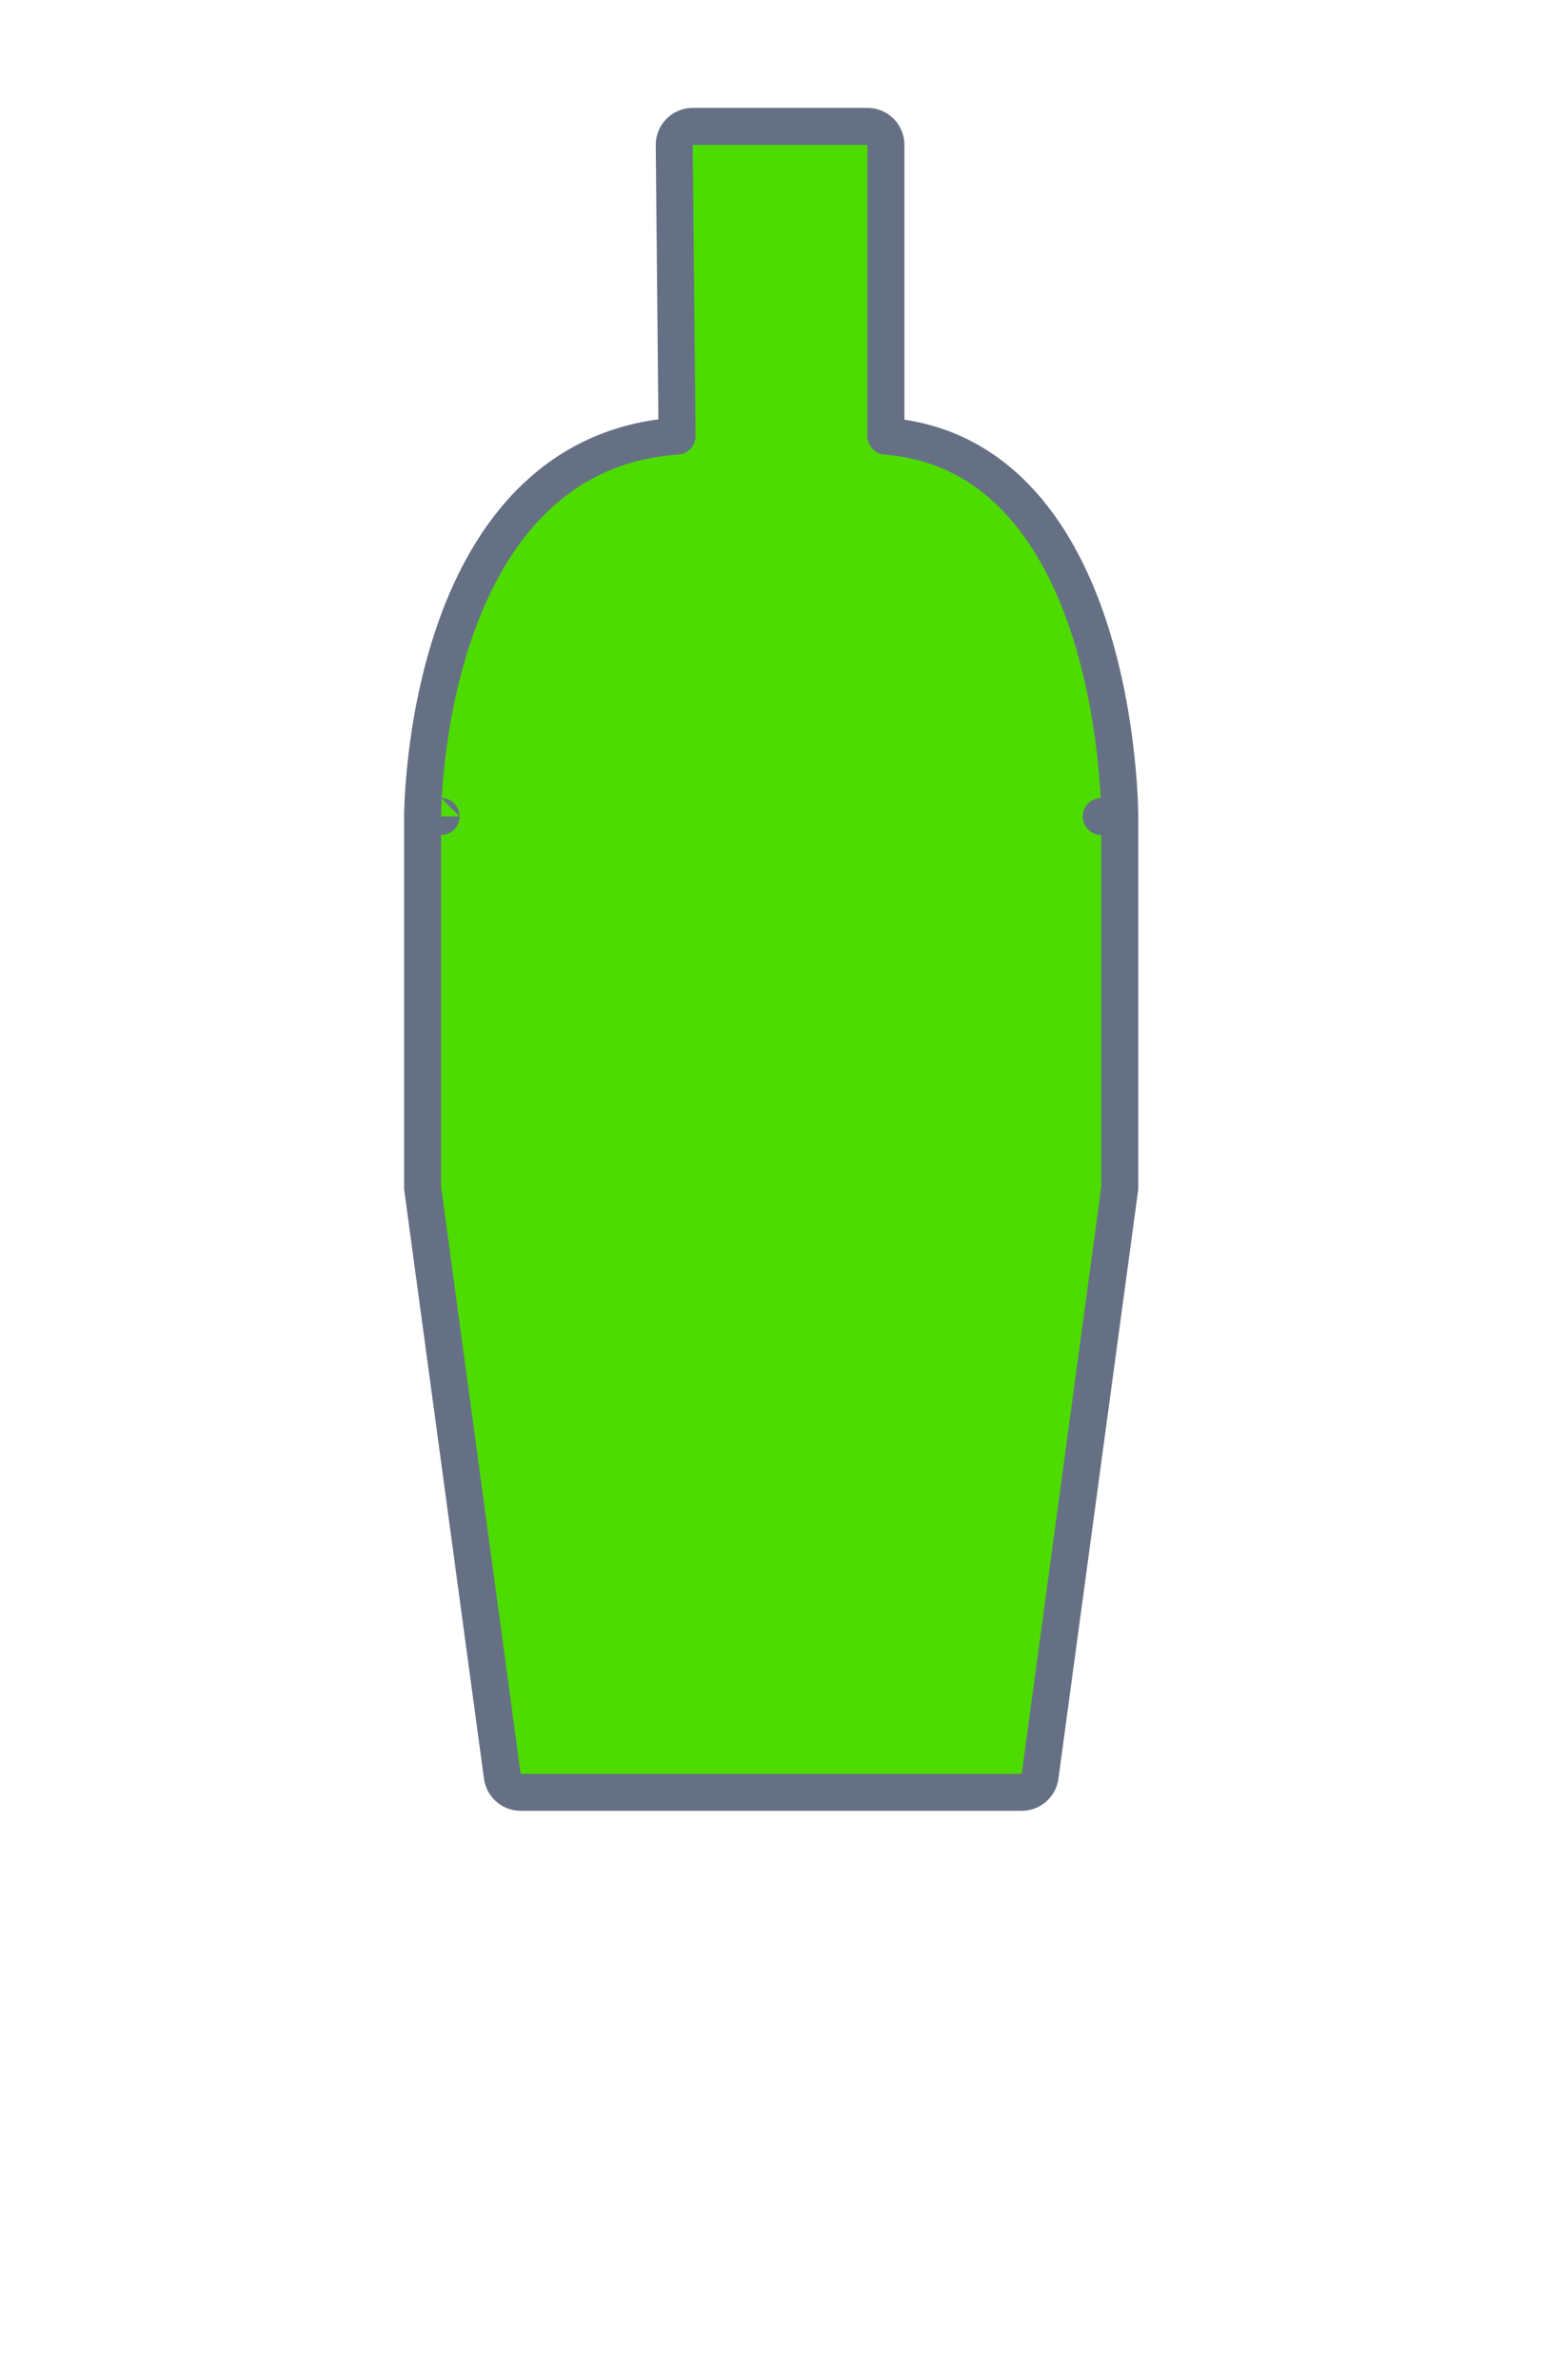 <svg width="127" height="193" viewBox="0 0 127 193" fill="none" xmlns="http://www.w3.org/2000/svg">
<path d="M34.273 96.229C34.273 96.306 34.278 96.382 34.29 96.455L40.737 144.035C40.838 144.779 41.473 145.334 42.223 145.334H63.863H82.862C83.613 145.334 84.248 144.779 84.349 144.035L90.796 96.455C90.807 96.382 90.813 96.306 90.813 96.229V66.206H89.313C90.813 66.206 90.813 66.206 90.813 66.205L90.813 66.203L90.813 66.197L90.813 66.177L90.812 66.106C90.812 66.082 90.811 66.053 90.811 66.02C90.81 65.971 90.809 65.912 90.808 65.844C90.803 65.617 90.793 65.289 90.774 64.874C90.736 64.044 90.66 62.865 90.508 61.453C90.205 58.635 89.597 54.852 88.369 51.048C86.063 43.898 81.345 36.111 71.846 35.368V11.747C71.846 10.919 71.174 10.247 70.346 10.247H70.106H56.42H56.18C55.78 10.247 55.396 10.407 55.115 10.692C54.833 10.976 54.677 11.361 54.68 11.762L54.907 35.361C50.083 35.689 46.328 37.584 43.451 40.315C40.314 43.293 38.274 47.208 36.938 51.011C35.599 54.824 34.936 58.615 34.605 61.439C34.44 62.854 34.357 64.036 34.315 64.868C34.294 65.284 34.283 65.613 34.278 65.841C34.275 65.955 34.274 66.043 34.273 66.105L34.273 66.177L34.273 66.197L34.273 66.203L34.273 66.205C34.273 66.206 34.273 66.206 35.773 66.206H34.273V96.229Z" fill="#4DDB00" stroke="#667085" stroke-width="3" stroke-linecap="round" stroke-linejoin="round"/>
</svg>
